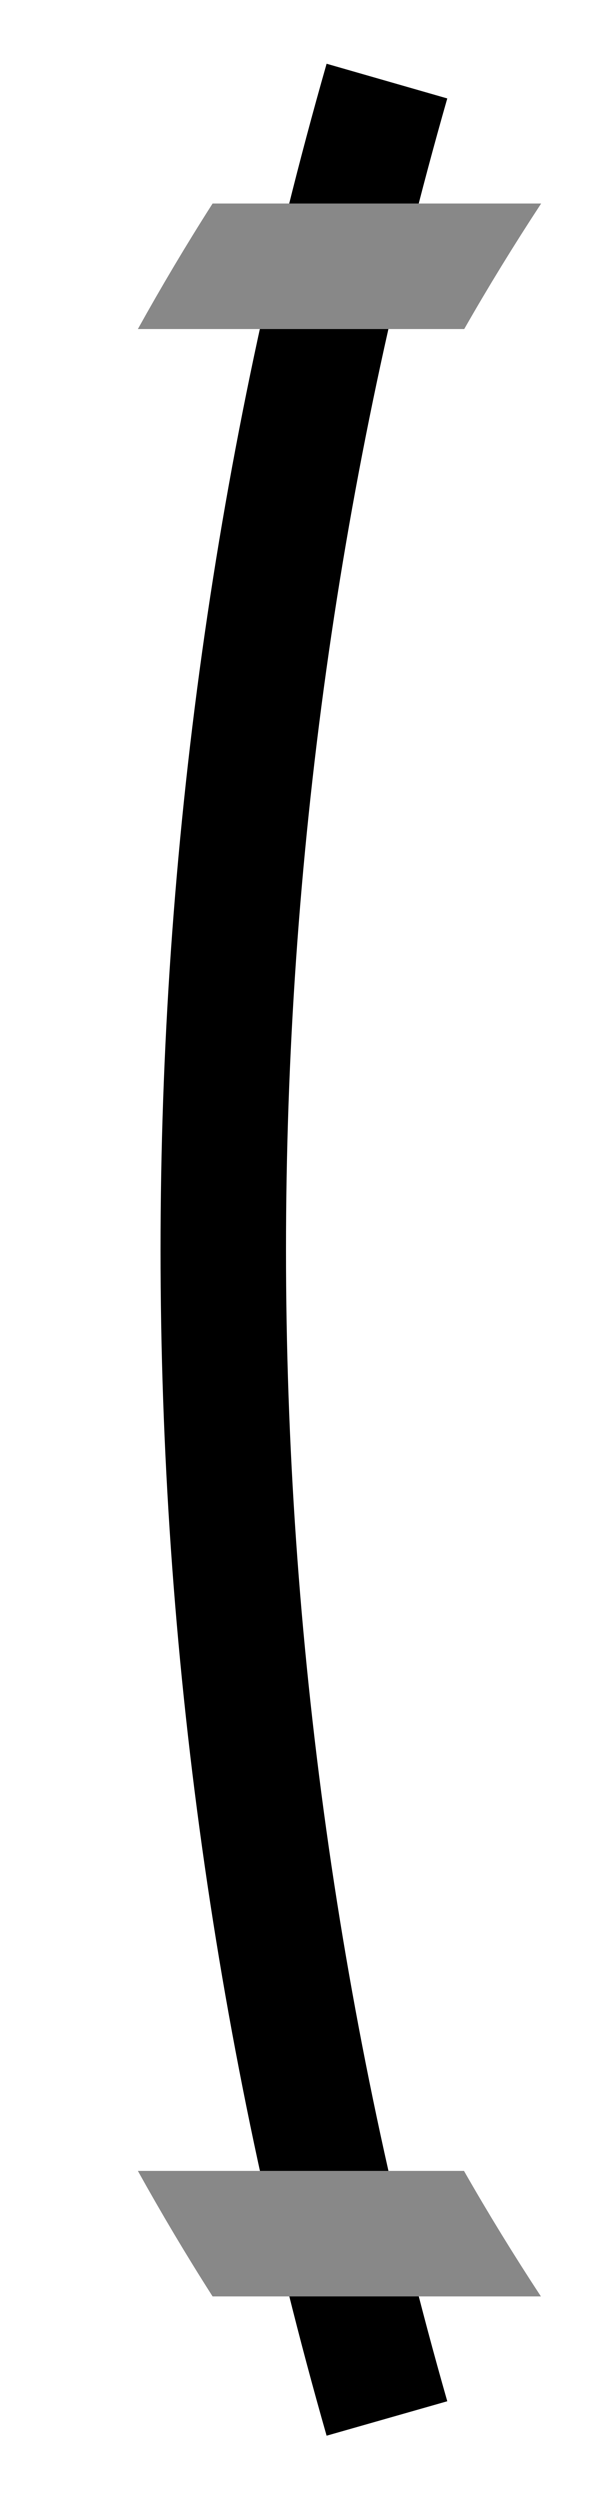 <?xml version="1.0" encoding="utf-8"?>
<!-- Generator: Adobe Illustrator 26.5.3, SVG Export Plug-In . SVG Version: 6.00 Build 0)  -->
<svg version="1.1" id="Layer_1" xmlns:shaper="http://www.shapertools.com/namespaces/shaper"
	 xmlns="http://www.w3.org/2000/svg" xmlns:xlink="http://www.w3.org/1999/xlink" x="0px" y="0px" viewBox="0 0 247.4 1015.8"
	 style="enable-background:new 0 0 247.4 1015.8;" xml:space="preserve">
<style type="text/css">
	.st0{fill:#888888;}
</style>
<path shaper:cutDepth="0.018" d="M182,975.7l-49.1,14c-90.1-314.9-90.1-648.8,0-963.8L182,40C94.5,345.8,94.5,670,182,975.7z"/>
<path shaper:cutDepth="0.0065" class="st0" d="M220.1,933.1c-11.1-16.9-21.6-34-31.3-51H56.1c9.5,17.1,19.6,34.1,30.4,51H220.1z"/>
<path shaper:cutDepth="0.0065" class="st0" d="M56.1,133.7c9.5-17.1,19.6-34.1,30.4-51h133.7c-11.1,16.9-21.6,34-31.3,51H56.1z"/>
</svg>
